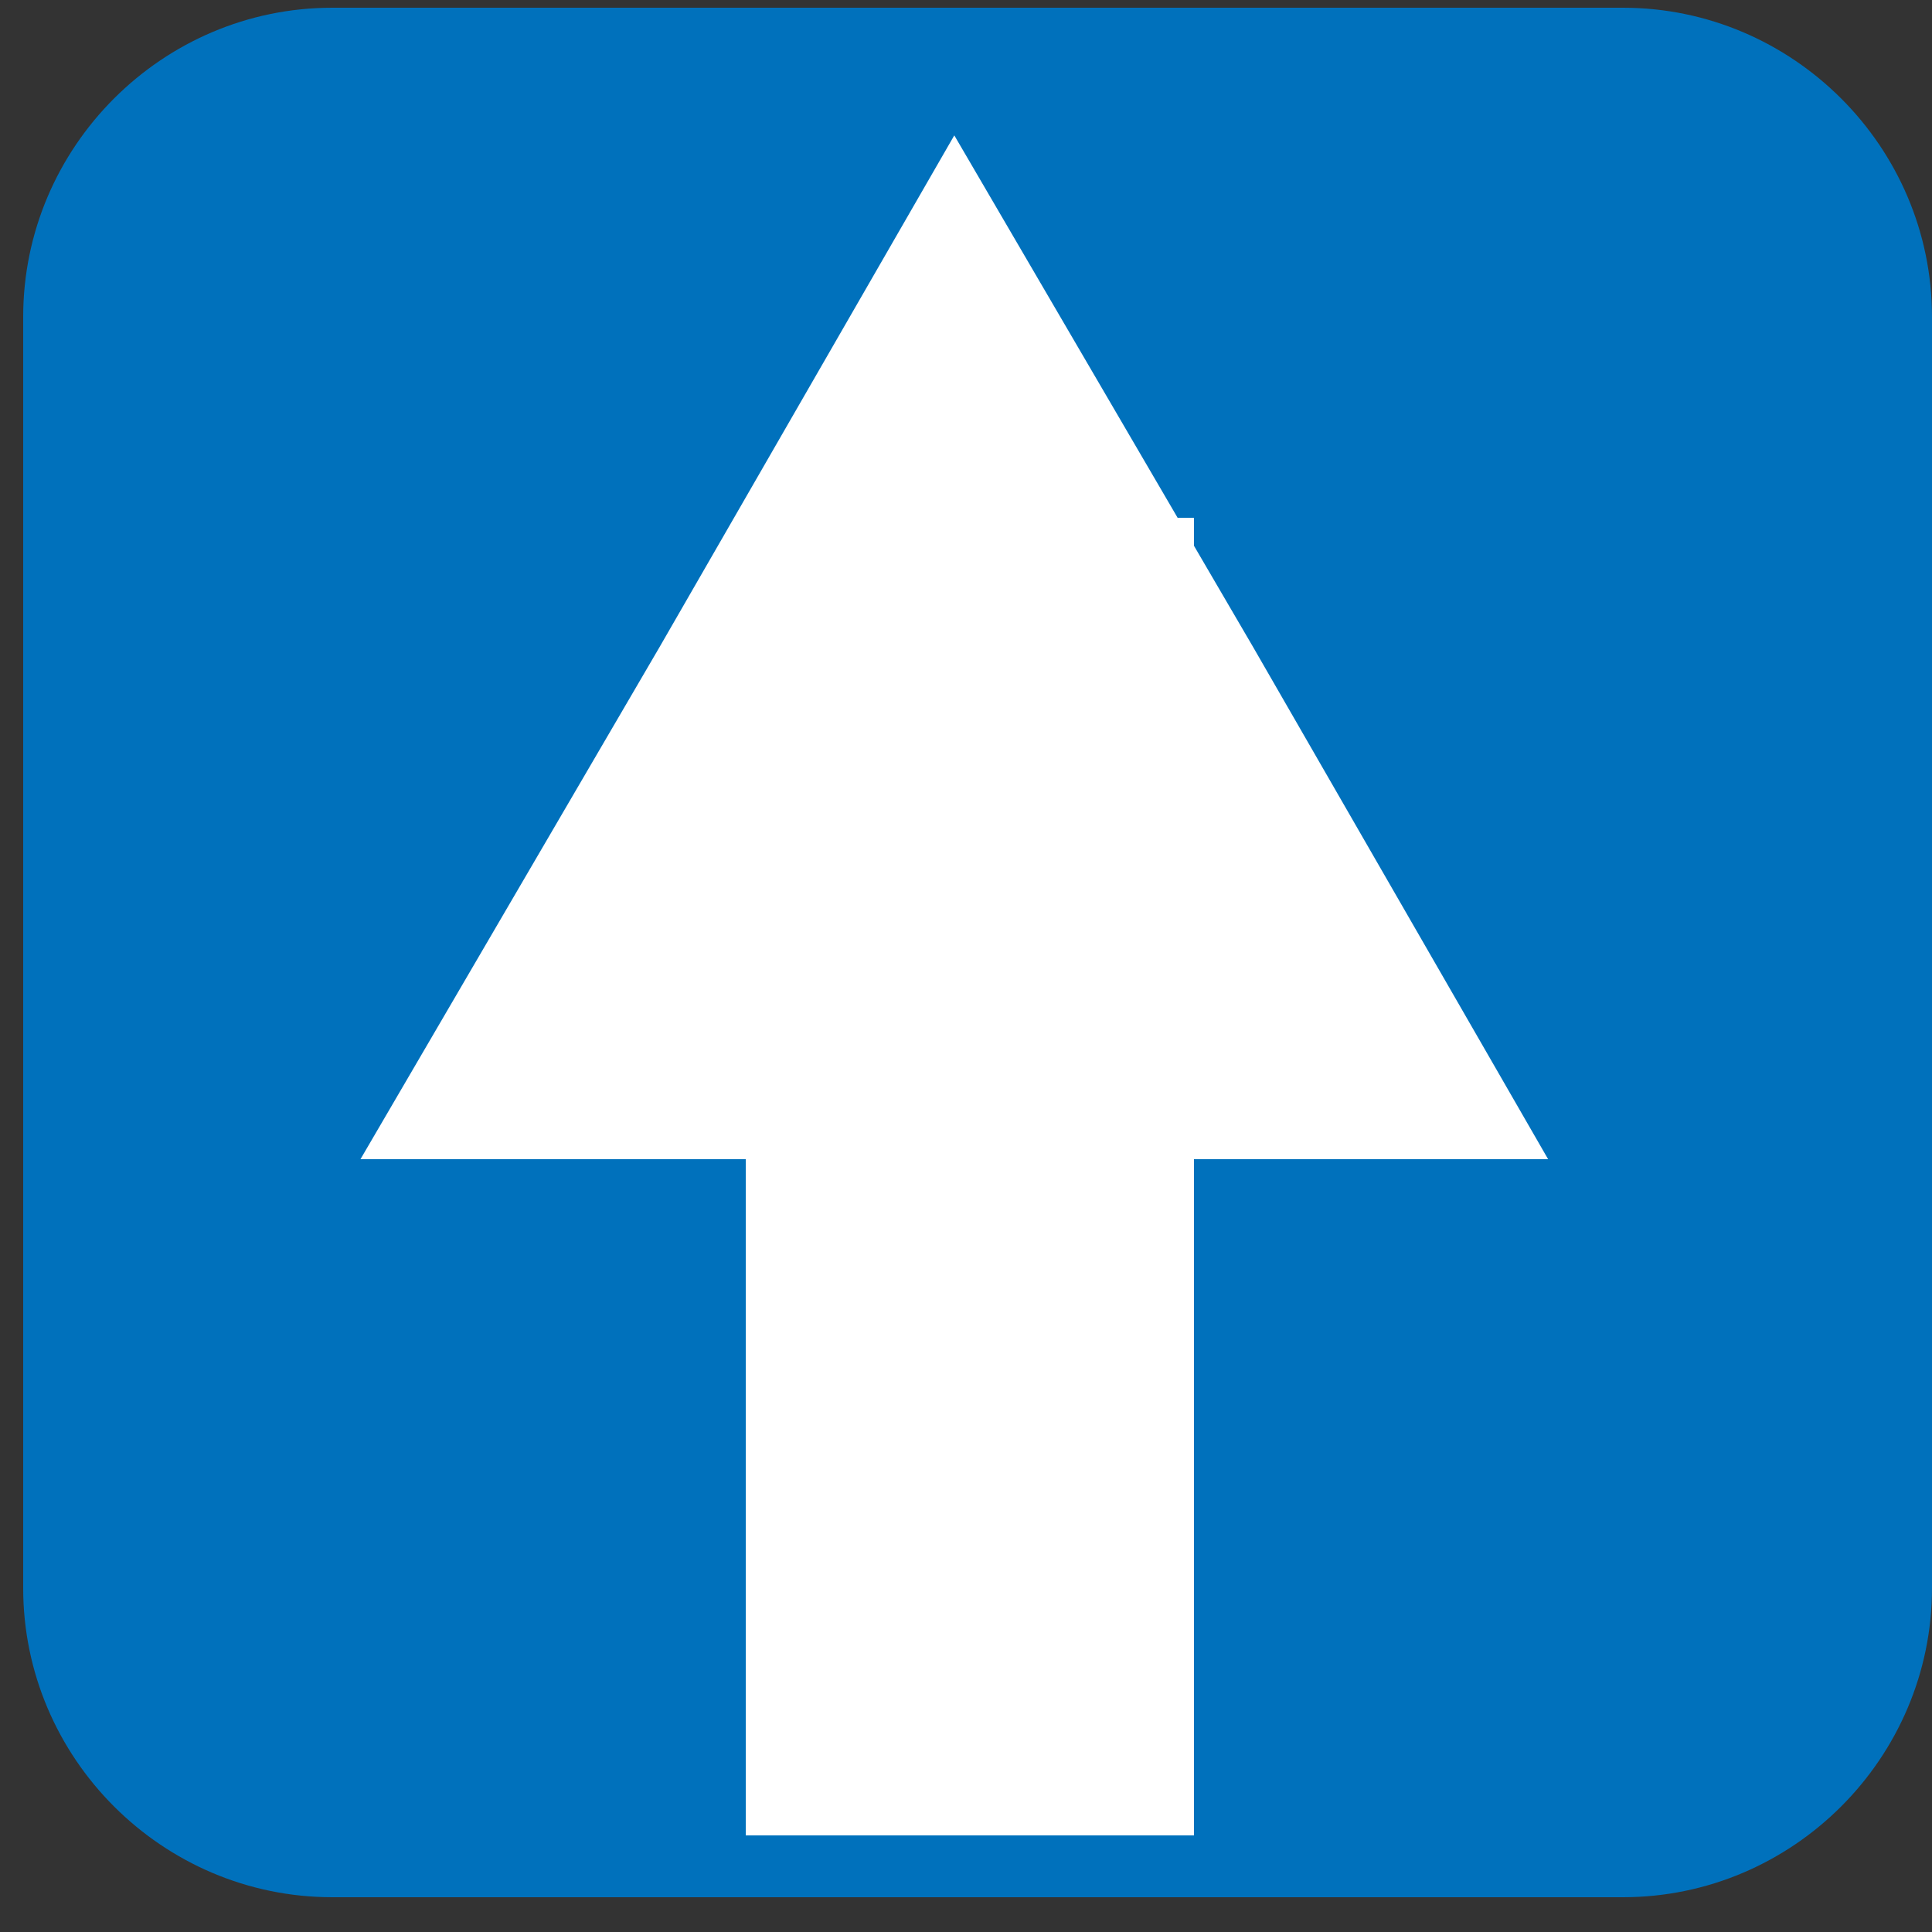 <?xml version="1.0" encoding="iso-8859-1"?>
<!-- Generator: Adobe Illustrator 18.1.1, SVG Export Plug-In . SVG Version: 6.00 Build 0)  -->
<svg version="1.1" id="Layer_1" xmlns="http://www.w3.org/2000/svg" xmlns:xlink="http://www.w3.org/1999/xlink" x="0px" y="0px"
	 viewBox="0 0 50 50" style="enable-background:new 0 0 50 50;" xml:space="preserve">
<rect x="0" y="0" width="50" height="50" fill="#333333" stroke="none"/>
<style type="text/css">
	.st0{fill:#666666;}
	.st1{fill:#0071BC;}
	.st2{fill:#FFFFFF;stroke:#FFFFFF;stroke-miterlimit:10;}
	.st3{fill:#0071BC;stroke:#FFFFFF;stroke-miterlimit:10;}
</style>
<path class="st1" d="M8.6,0.2H42c4.4,0,8,3.6,8,8v32.9c0,4.4-3.6,8-8,8H8.6c-4.4,0-8-3.6-8-8V8.2C0.6,3.8,4.2,0.2,8.6,0.2z"/>
<rect x="19.8" y="13.9" class="st2" width="10.6" height="33.1"/>
<polygon class="st2" points="32,17 39.2,29.5 24.7,29.5 10.2,29.5 17.5,17 24.7,4.5 "/>
</svg>
